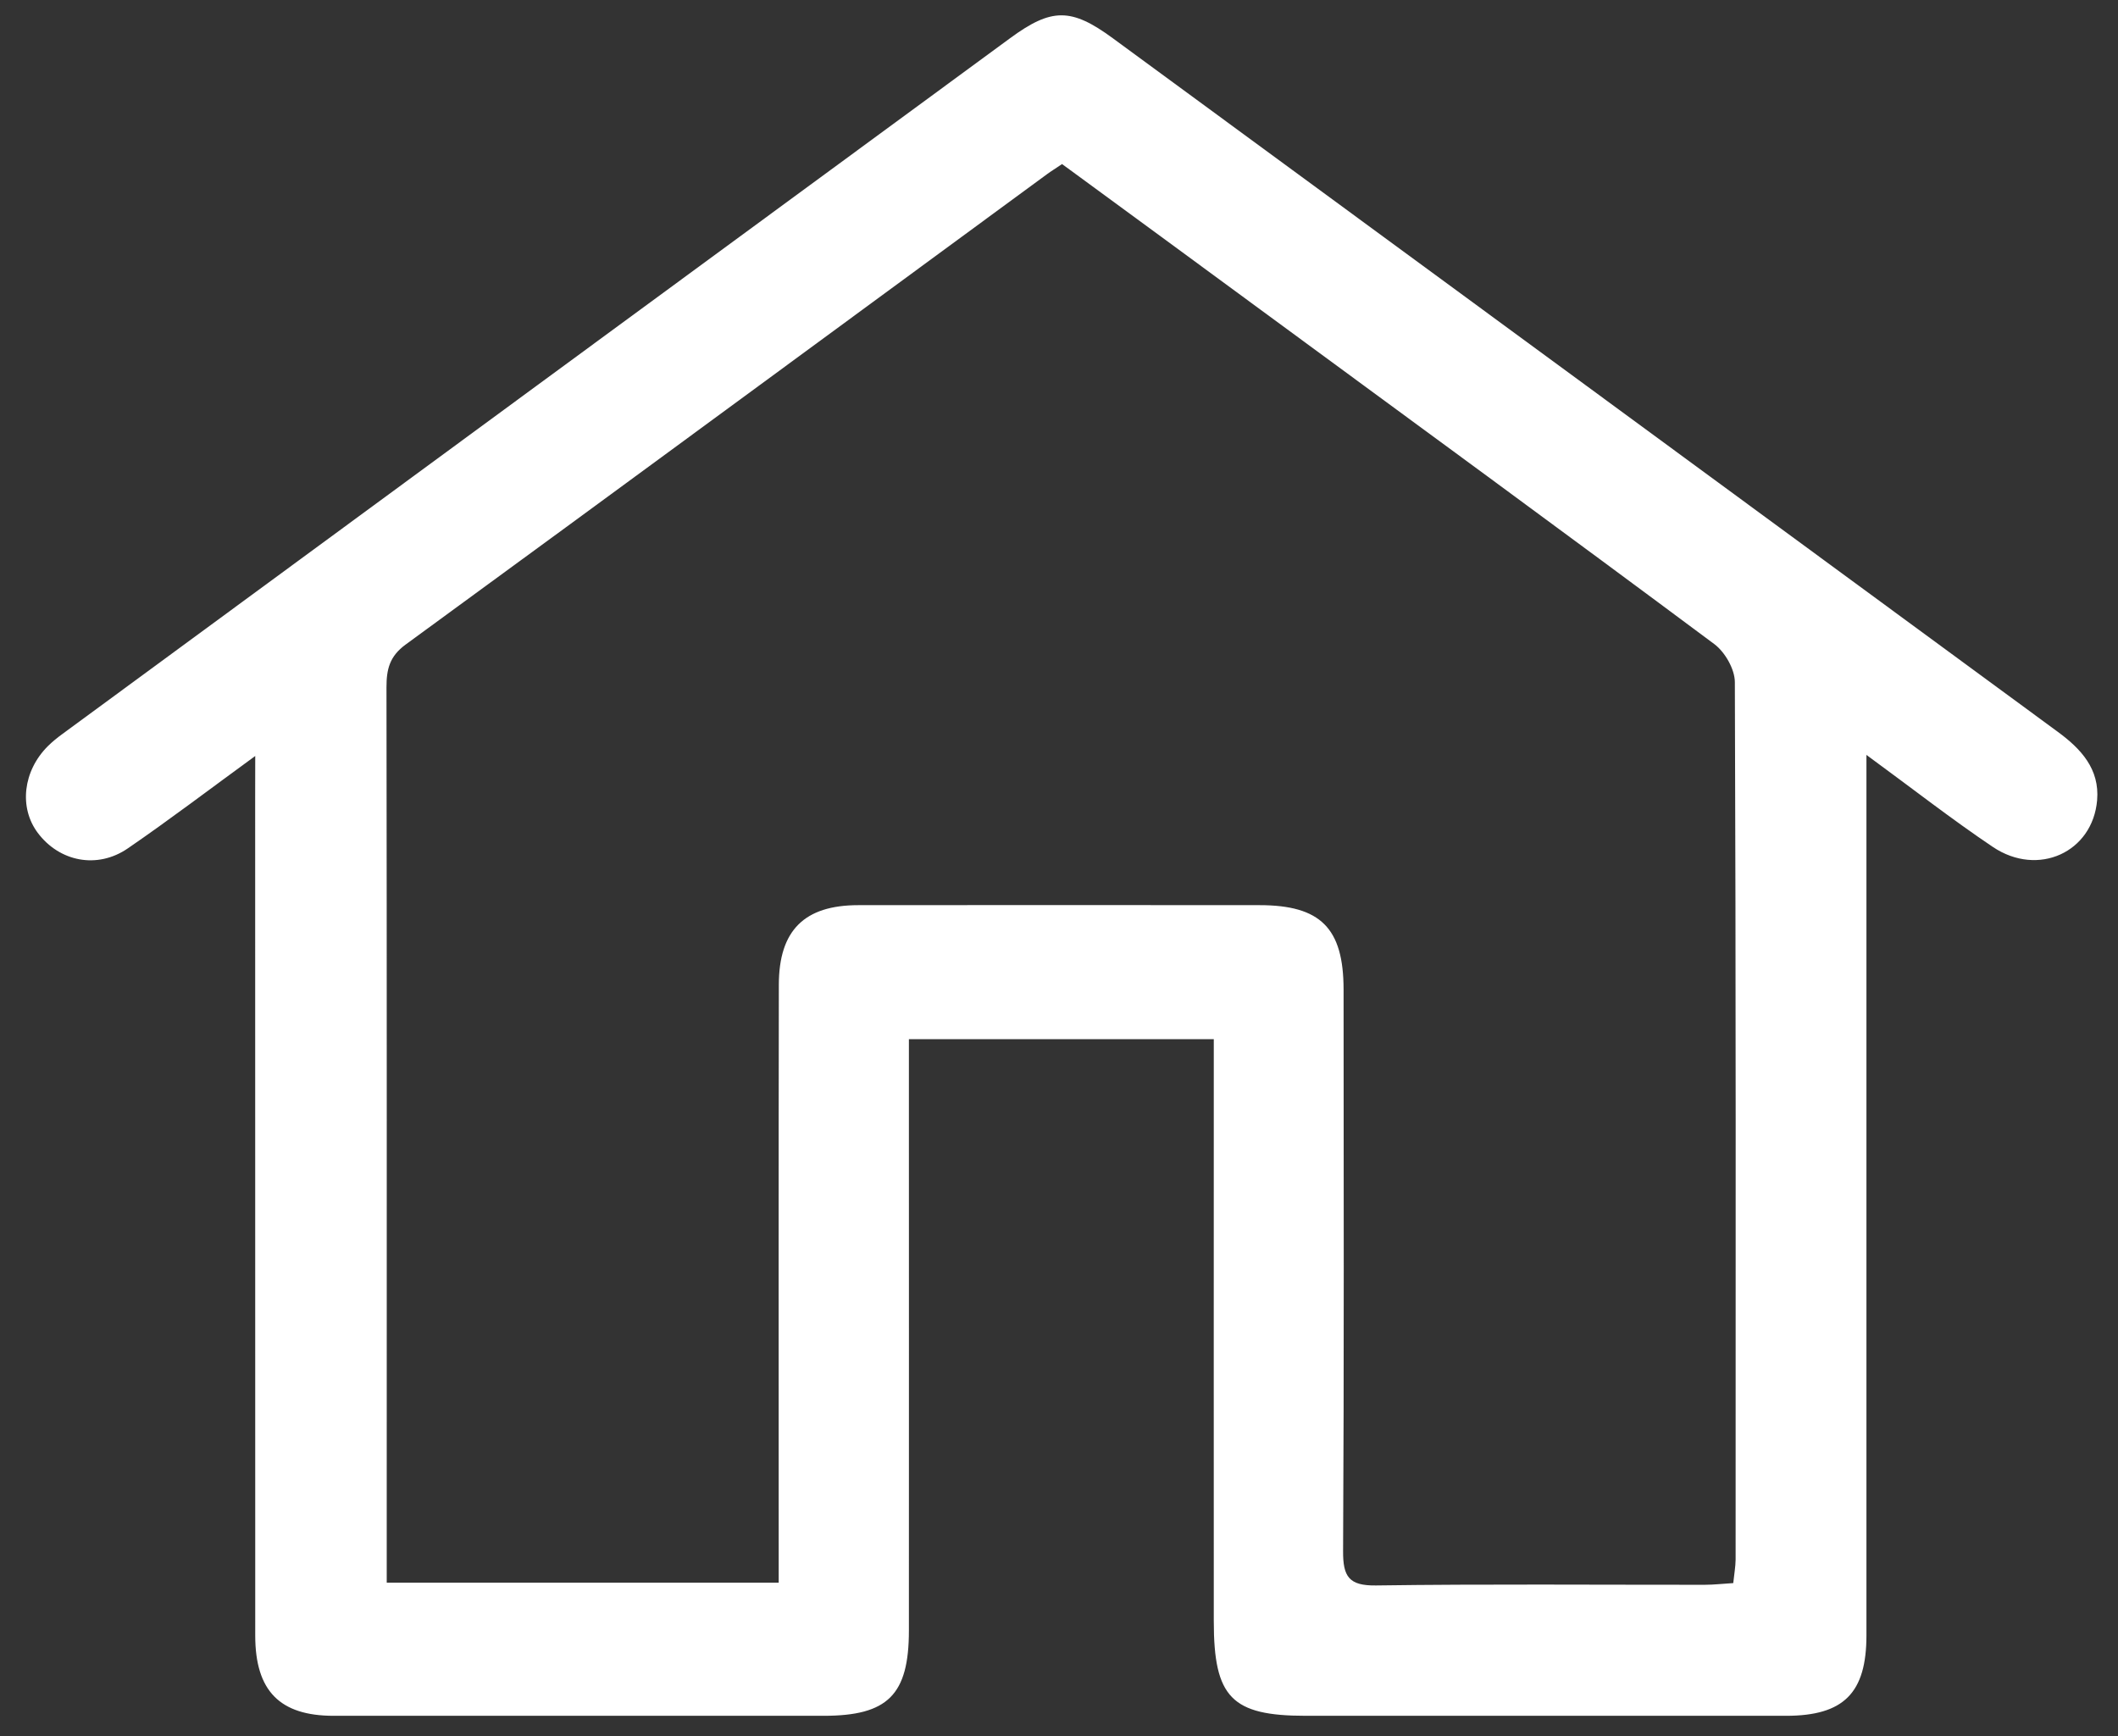 <svg width="61" height="50" viewBox="0 0 61 50" fill="none" xmlns="http://www.w3.org/2000/svg">
<rect x="0" y="0" width="61" height="50" fill="#333333" stroke="none"/>
<path d="M7.351 21.772C6.028 22.736 4.875 23.614 3.681 24.433C2.802 25.036 1.712 24.818 1.088 23.986C0.542 23.258 0.661 22.204 1.379 21.488C1.508 21.36 1.651 21.245 1.799 21.137C10.896 14.456 19.994 7.775 29.093 1.099C30.29 0.221 30.853 0.224 32.047 1.099C41.124 7.755 50.196 14.419 59.27 21.079C59.935 21.567 60.474 22.148 60.399 23.043C60.273 24.543 58.7 25.266 57.398 24.393C56.214 23.597 55.087 22.716 53.755 21.741C53.755 22.204 53.755 22.513 53.755 22.824C53.755 30.915 53.755 39.004 53.755 47.095C53.755 48.757 53.102 49.412 51.446 49.414C46.834 49.416 42.221 49.414 37.609 49.414C35.472 49.414 34.958 48.887 34.958 46.69C34.955 41.48 34.958 36.27 34.958 31.062C34.958 30.702 34.958 30.341 34.958 29.927C32.001 29.927 29.137 29.927 26.177 29.927C26.177 30.332 26.177 30.69 26.177 31.05C26.177 36.351 26.18 41.654 26.177 46.955C26.177 48.813 25.57 49.414 23.718 49.414C19.016 49.414 14.311 49.416 9.609 49.414C8.058 49.414 7.354 48.696 7.351 47.112C7.349 39.053 7.349 30.994 7.349 22.932C7.351 22.606 7.351 22.28 7.351 21.772ZM11.138 45.58C14.967 45.58 18.652 45.58 22.427 45.58C22.427 45.16 22.427 44.8 22.427 44.439C22.427 39.08 22.422 33.718 22.431 28.358C22.434 26.791 23.169 26.068 24.721 26.068C28.573 26.063 32.423 26.066 36.276 26.068C38.034 26.068 38.694 26.73 38.696 28.493C38.699 33.884 38.711 39.276 38.682 44.667C38.677 45.41 38.852 45.67 39.631 45.66C42.784 45.616 45.94 45.643 49.094 45.641C49.358 45.641 49.625 45.609 49.919 45.592C49.946 45.327 49.985 45.121 49.987 44.913C49.989 36.488 49.997 28.064 49.965 19.642C49.963 19.272 49.681 18.781 49.378 18.553C45.035 15.319 40.665 12.122 36.303 8.918C34.395 7.515 32.487 6.115 30.588 4.725C30.404 4.85 30.273 4.929 30.151 5.019C23.997 9.533 17.851 14.059 11.685 18.561C11.219 18.901 11.131 19.272 11.131 19.794C11.143 28.096 11.138 36.397 11.138 44.699C11.138 44.969 11.138 45.241 11.138 45.58Z" fill="white"/>
</svg>
